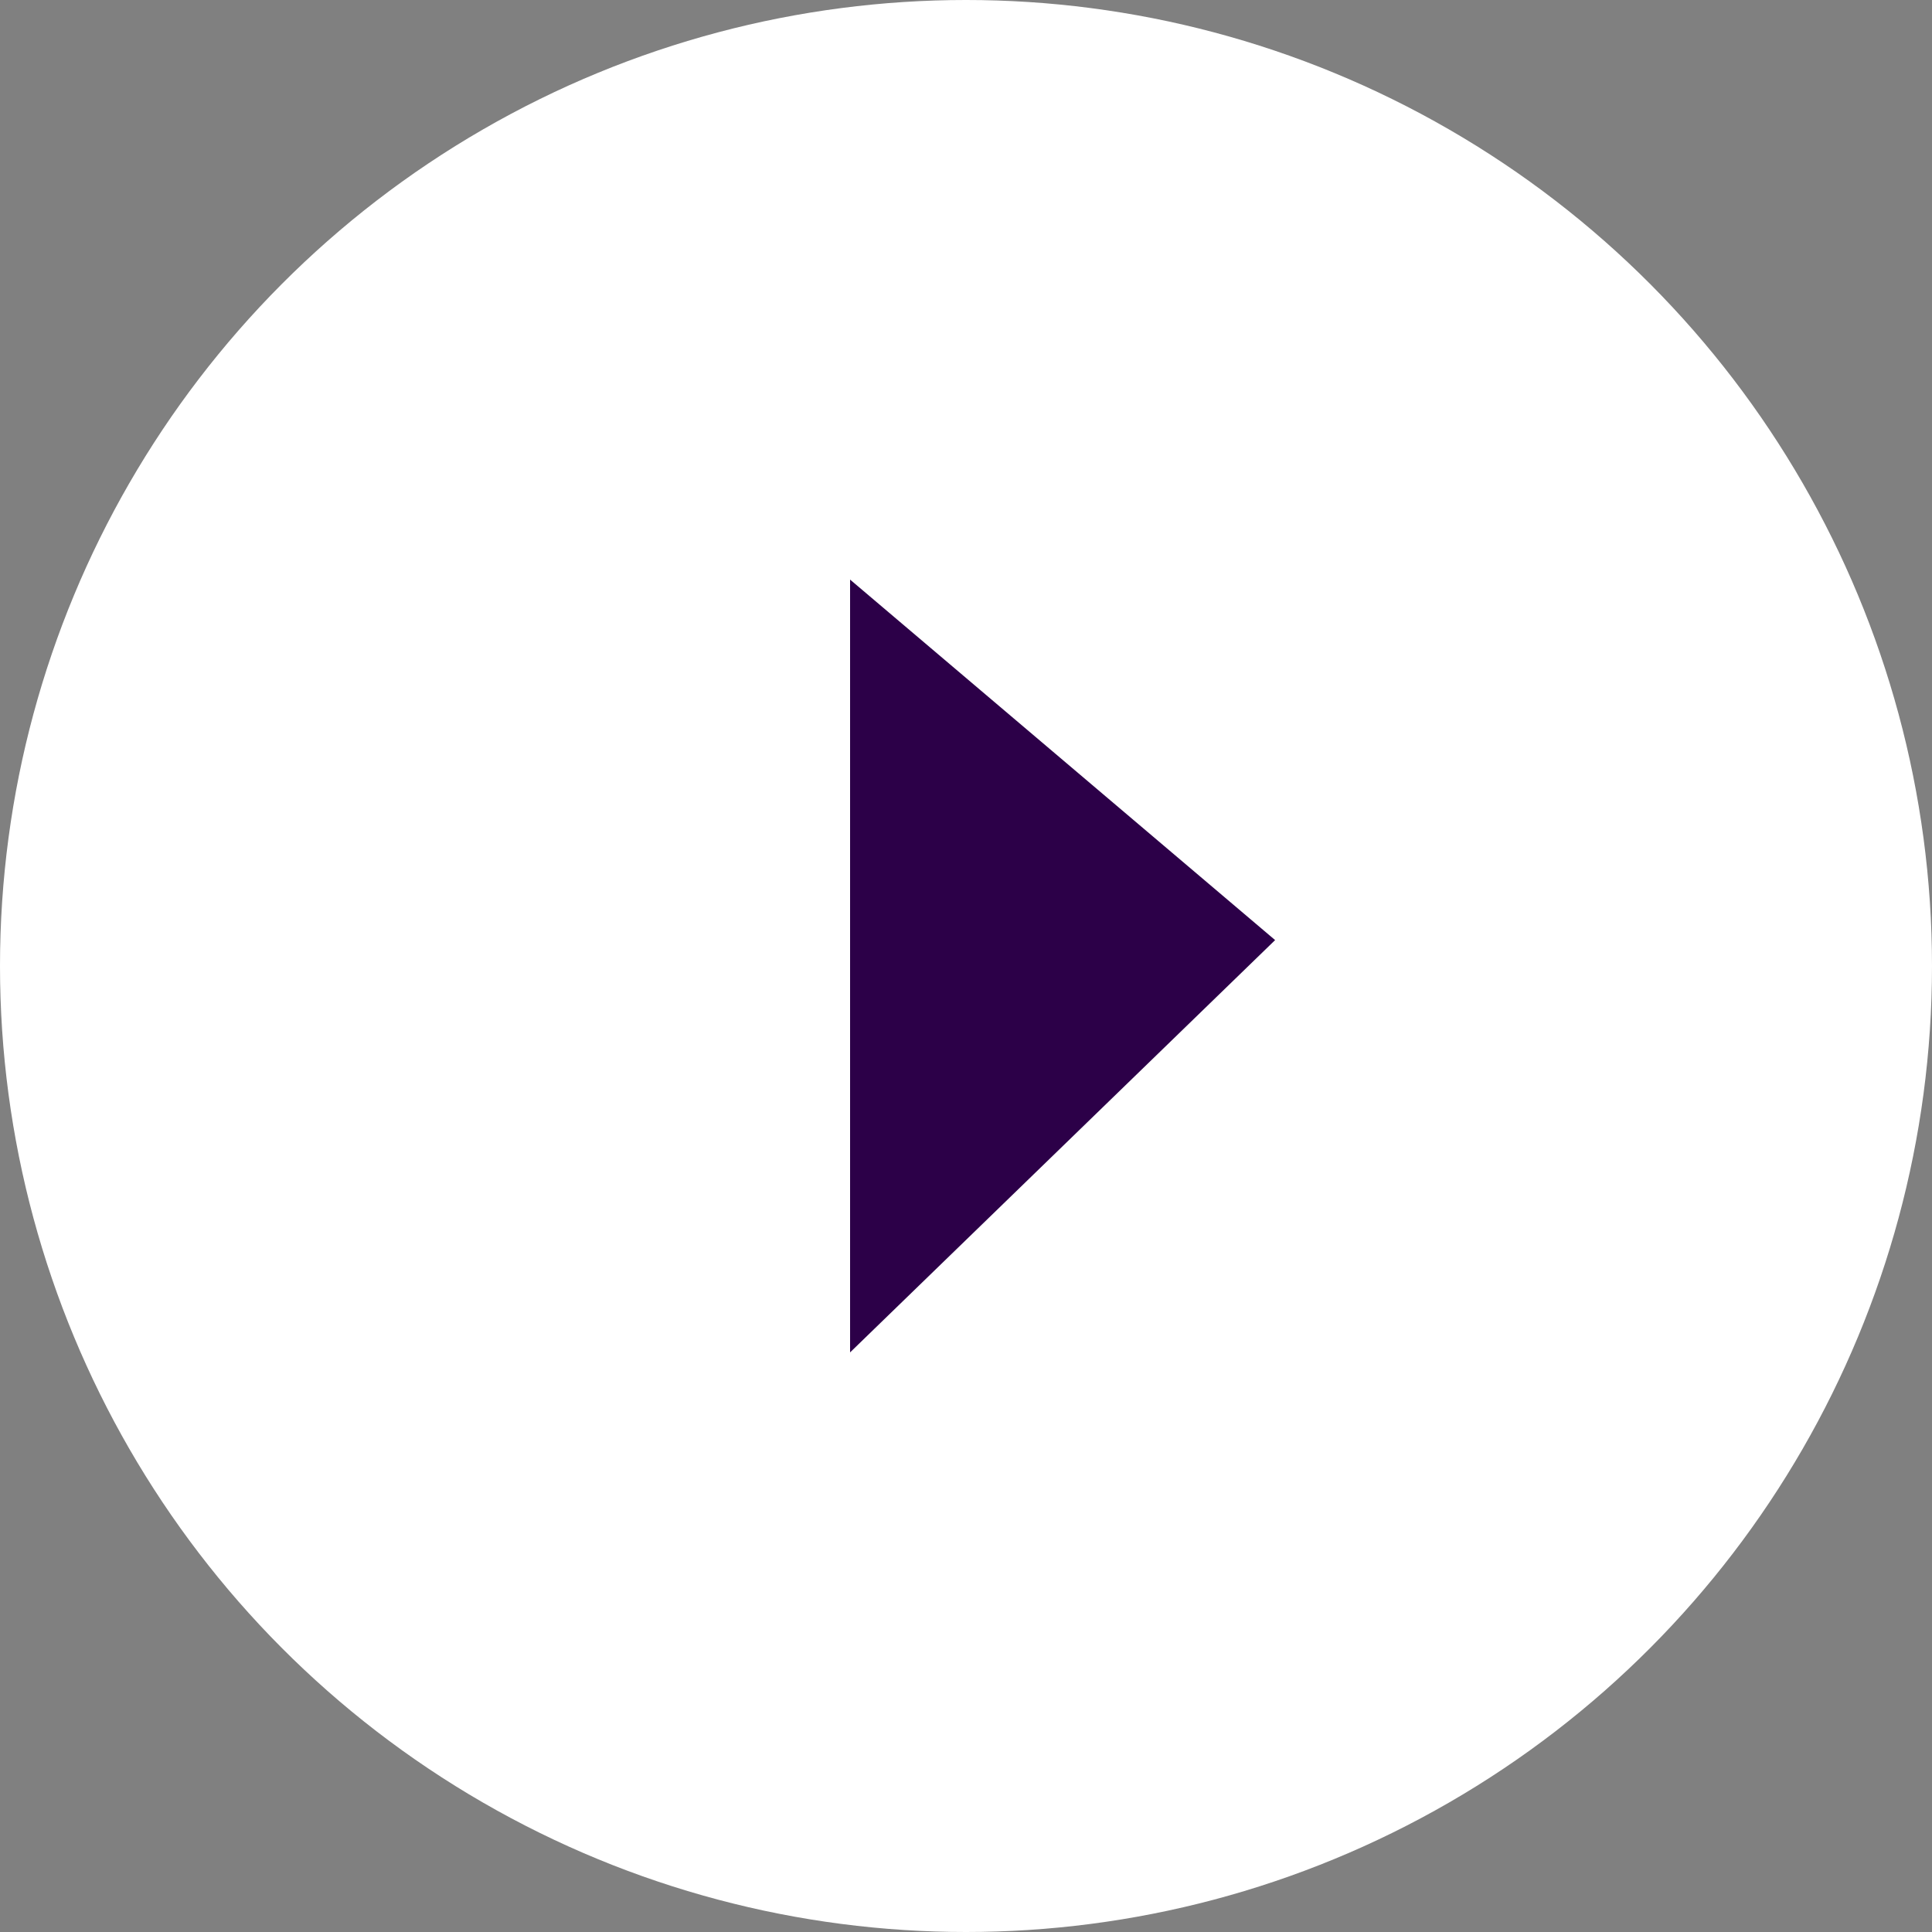 <?xml version="1.0" encoding="UTF-8"?>
<svg width="100px" height="100px" viewBox="0 0 100 100" version="1.1" xmlns="http://www.w3.org/2000/svg" xmlns:xlink="http://www.w3.org/1999/xlink">
    <rect x="0" y="0" width="100" height="100" fill="#808080" stroke="none"/>
    <!-- Generator: Sketch 48.1 (47250) - http://www.bohemiancoding.com/sketch -->
    <title>Group</title>
    <desc>Created with Sketch.</desc>
    <defs></defs>
    <g id="Str_rpoject" stroke="none" stroke-width="1" fill="none" fill-rule="evenodd" transform="translate(-343, -420)">
        <g id="Group" transform="translate(343, 420)">
            <circle id="Oval-4" fill="#FFFFFF" cx="50" cy="50" r="50"></circle>
            <polygon id="Path-4" fill="#2C0048" transform="translate(55, 50) rotate(270) translate(-55, -50) " points="56.341 61 35 39 75 39"></polygon>
        </g>
    </g>
</svg>